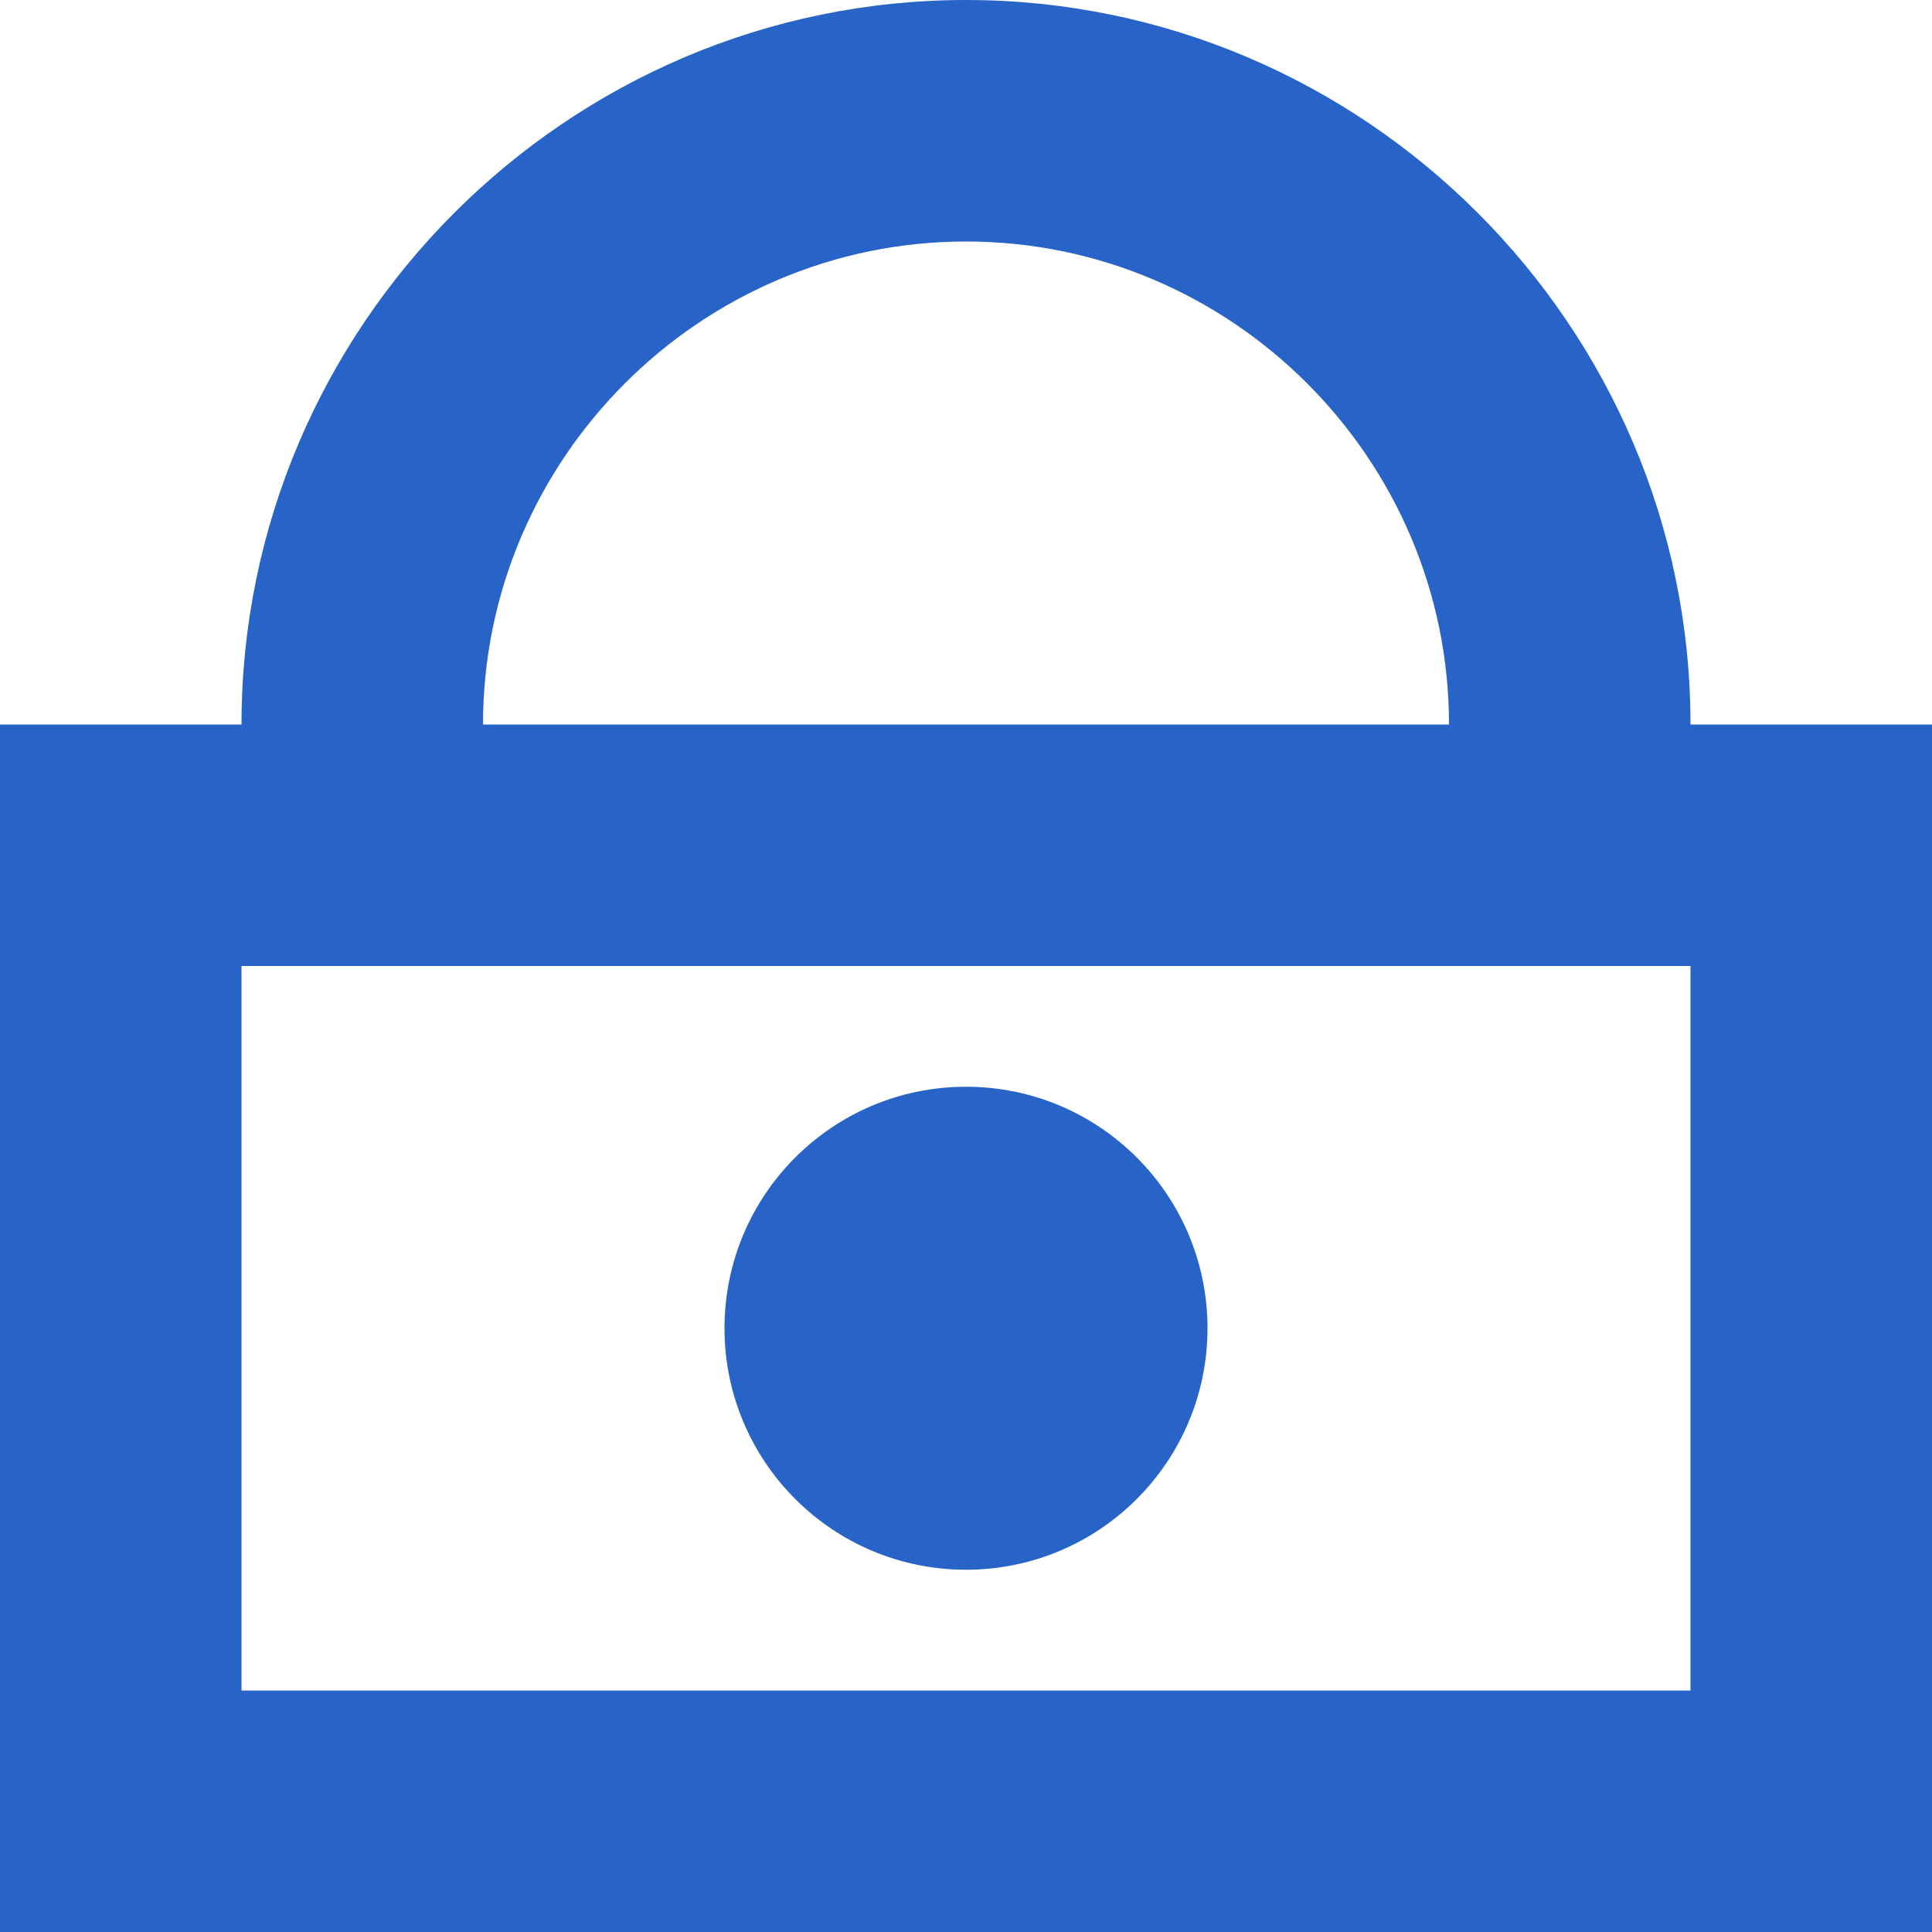 <?xml version="1.0" encoding="utf-8"?>
<!-- Generator: Adobe Illustrator 19.0.0, SVG Export Plug-In . SVG Version: 6.00 Build 0)  -->
<svg version="1.1" id="Слой_1" xmlns="http://www.w3.org/2000/svg" xmlns:xlink="http://www.w3.org/1999/xlink" x="0px" y="0px"
	 viewBox="0 0 16 16" fill="#2864c7" style="enable-background:new 0 0 16 16;" xml:space="preserve">
<g>
	<circle cx="8" cy="11" r="2"/>
	<path d="M14,6c0-3.3-2.7-6-6-6S2,2.7,2,6H0v10h16V6H14z M8,2c2.2,0,4,1.8,4,4H4C4,3.8,5.8,2,8,2z M14,14H2V8h12V14z"/>
</g>
</svg>
